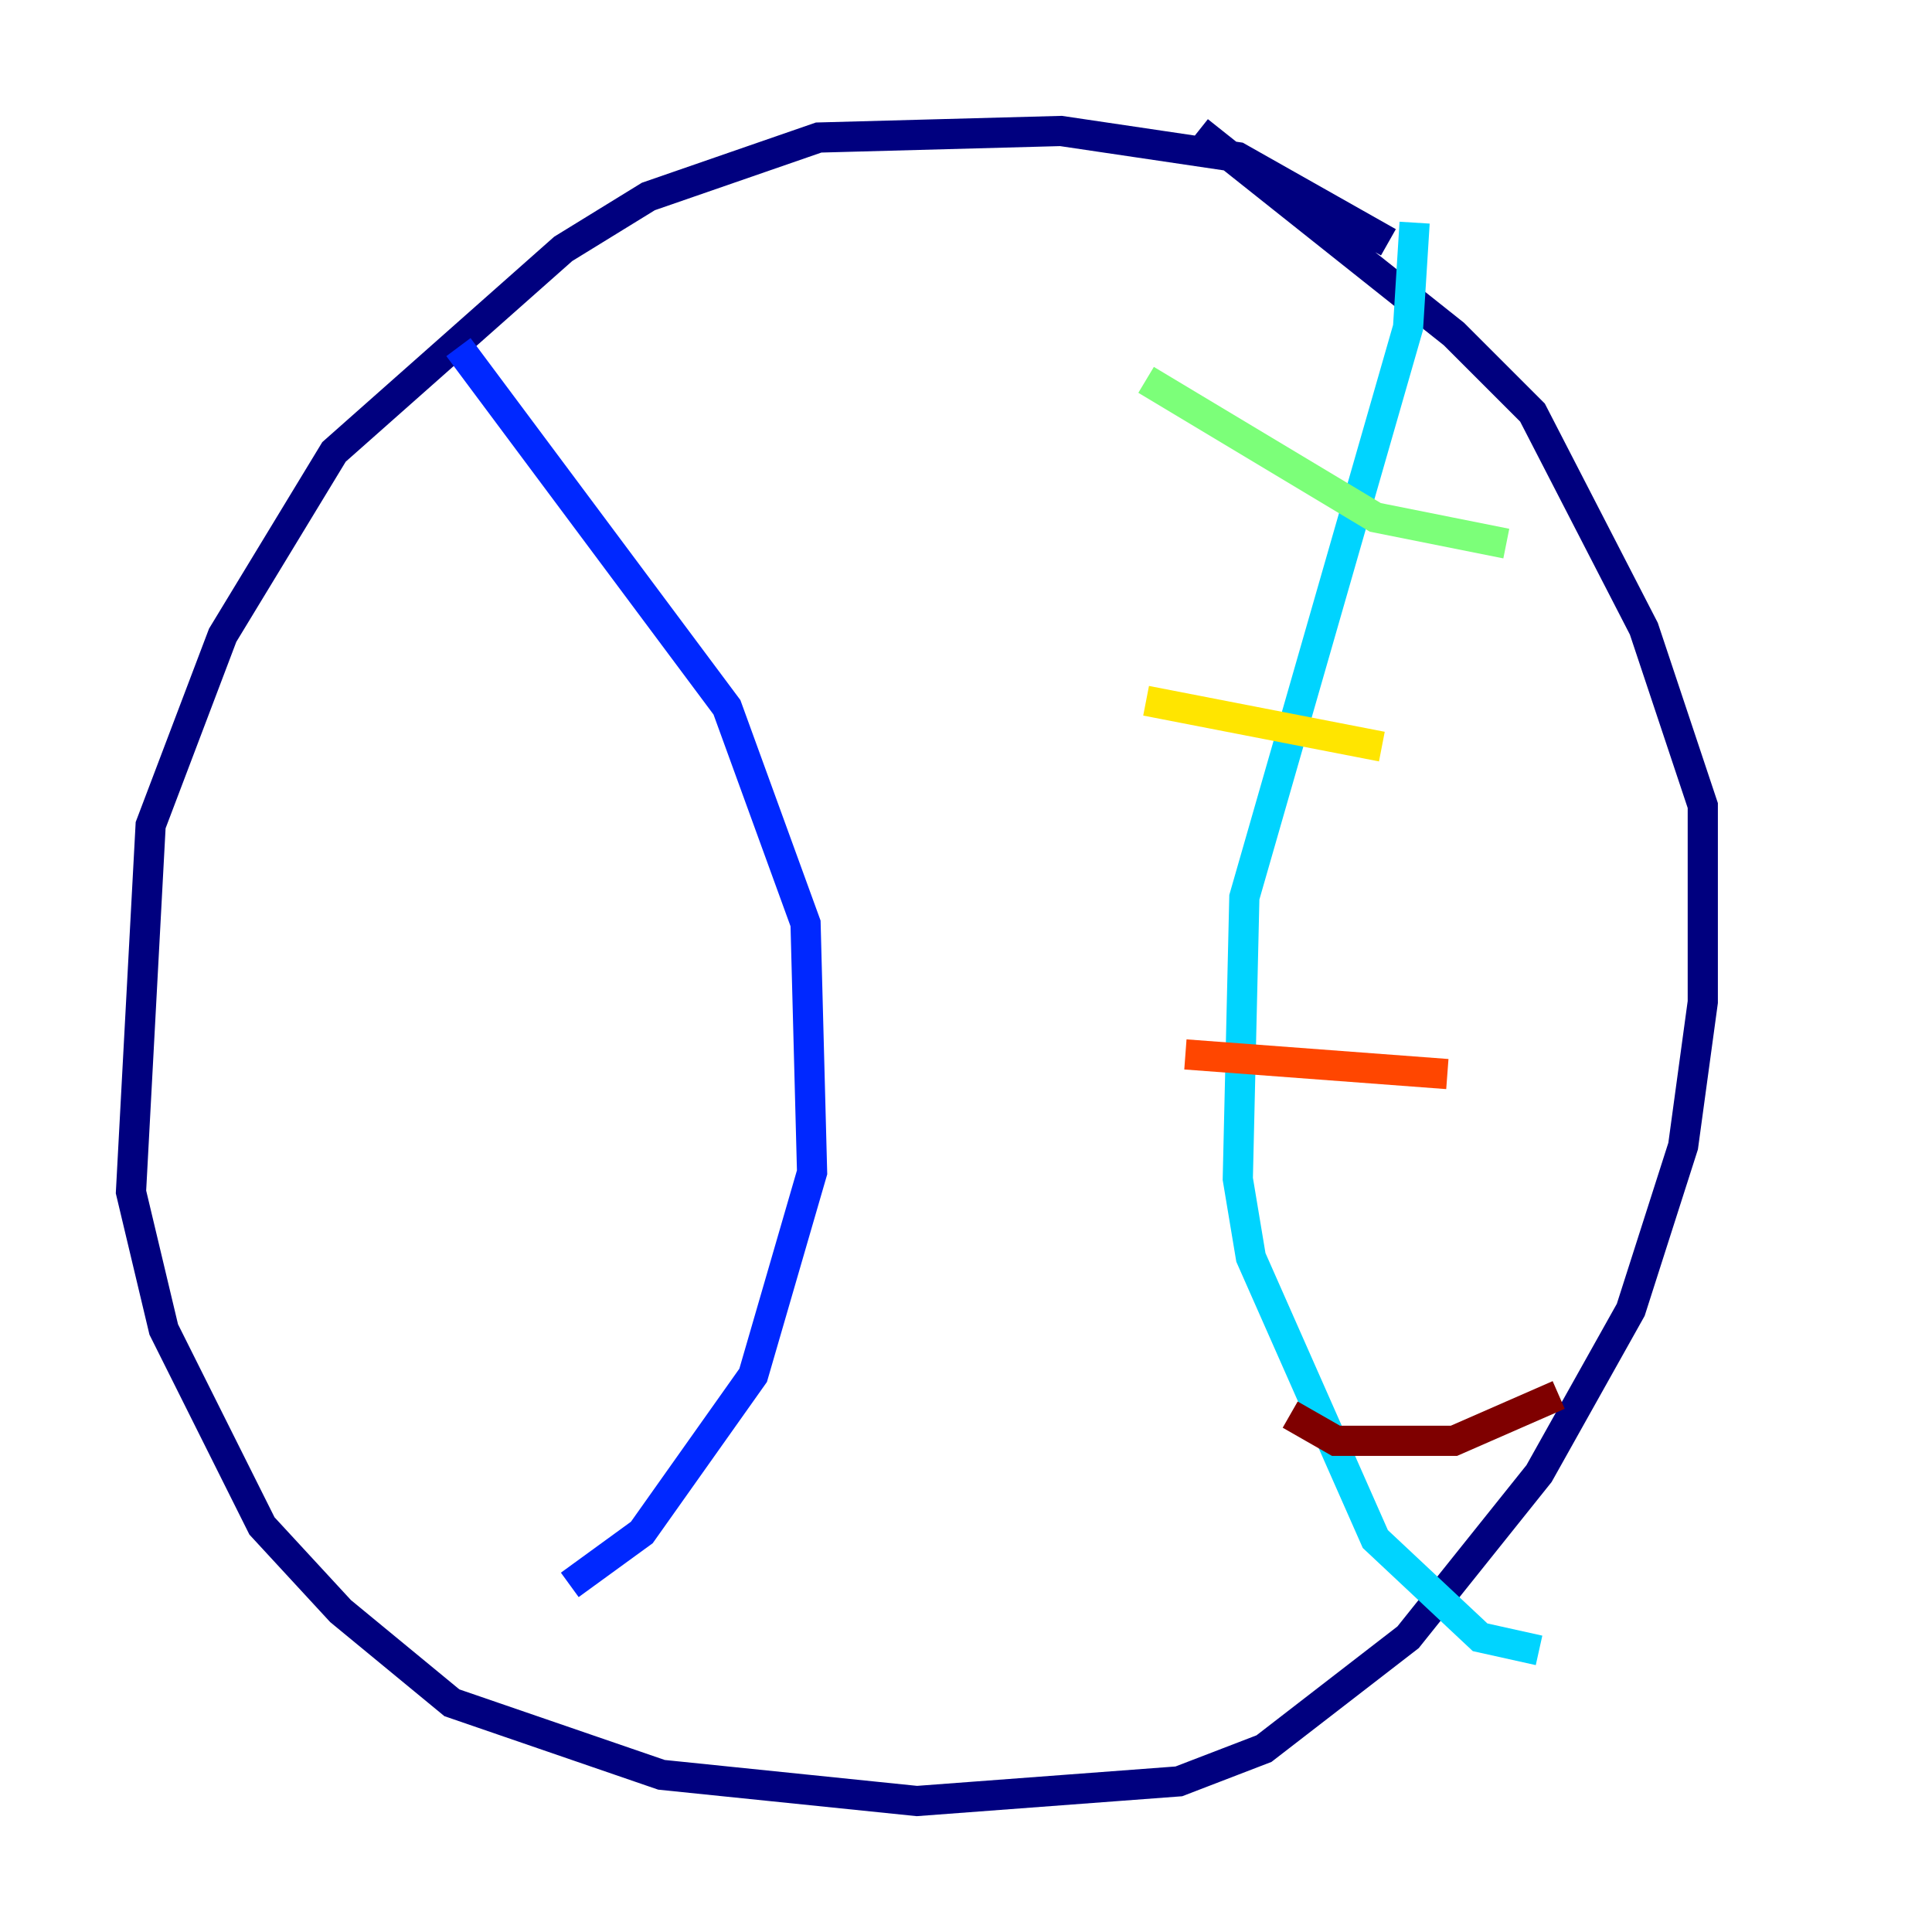 <?xml version="1.0" encoding="utf-8" ?>
<svg baseProfile="tiny" height="128" version="1.2" viewBox="0,0,128,128" width="128" xmlns="http://www.w3.org/2000/svg" xmlns:ev="http://www.w3.org/2001/xml-events" xmlns:xlink="http://www.w3.org/1999/xlink"><defs /><polyline fill="none" points="91.986,16.054 82.007,10.414 70.291,8.678 54.237,9.112 42.956,13.017 37.315,16.488 22.129,29.939 14.752,42.088 9.98,54.671 8.678,78.969 10.848,88.081 17.356,101.098 22.563,106.739 29.939,112.814 43.824,117.586 60.746,119.322 78.102,118.02 83.742,115.851 93.288,108.475 101.966,97.627 108.041,86.78 111.512,75.932 112.814,66.386 112.814,53.37 108.909,41.654 101.532,27.336 96.325,22.129 79.403,8.678" stroke="#00007f" stroke-width="2" /><polyline fill="none" points="30.373,22.997 48.163,46.861 53.37,61.18 53.803,77.668 49.898,91.119 42.522,101.532 37.749,105.003" stroke="#0028ff" stroke-width="2" /><polyline fill="none" points="93.722,14.752 93.288,21.695 82.441,59.444 82.007,78.102 82.875,83.308 91.119,101.966 98.061,108.475 101.966,109.342" stroke="#00d4ff" stroke-width="2" /><polyline fill="none" points="75.932,25.166 91.119,34.278 99.797,36.014" stroke="#7cff79" stroke-width="2" /><polyline fill="none" points="75.932,46.427 91.552,49.464" stroke="#ffe500" stroke-width="2" /><polyline fill="none" points="78.536,69.858 95.891,71.159" stroke="#ff4600" stroke-width="2" /><polyline fill="none" points="85.478,93.722 88.515,95.458 96.325,95.458 103.268,92.42" stroke="#7f0000" stroke-width="2" /></svg>